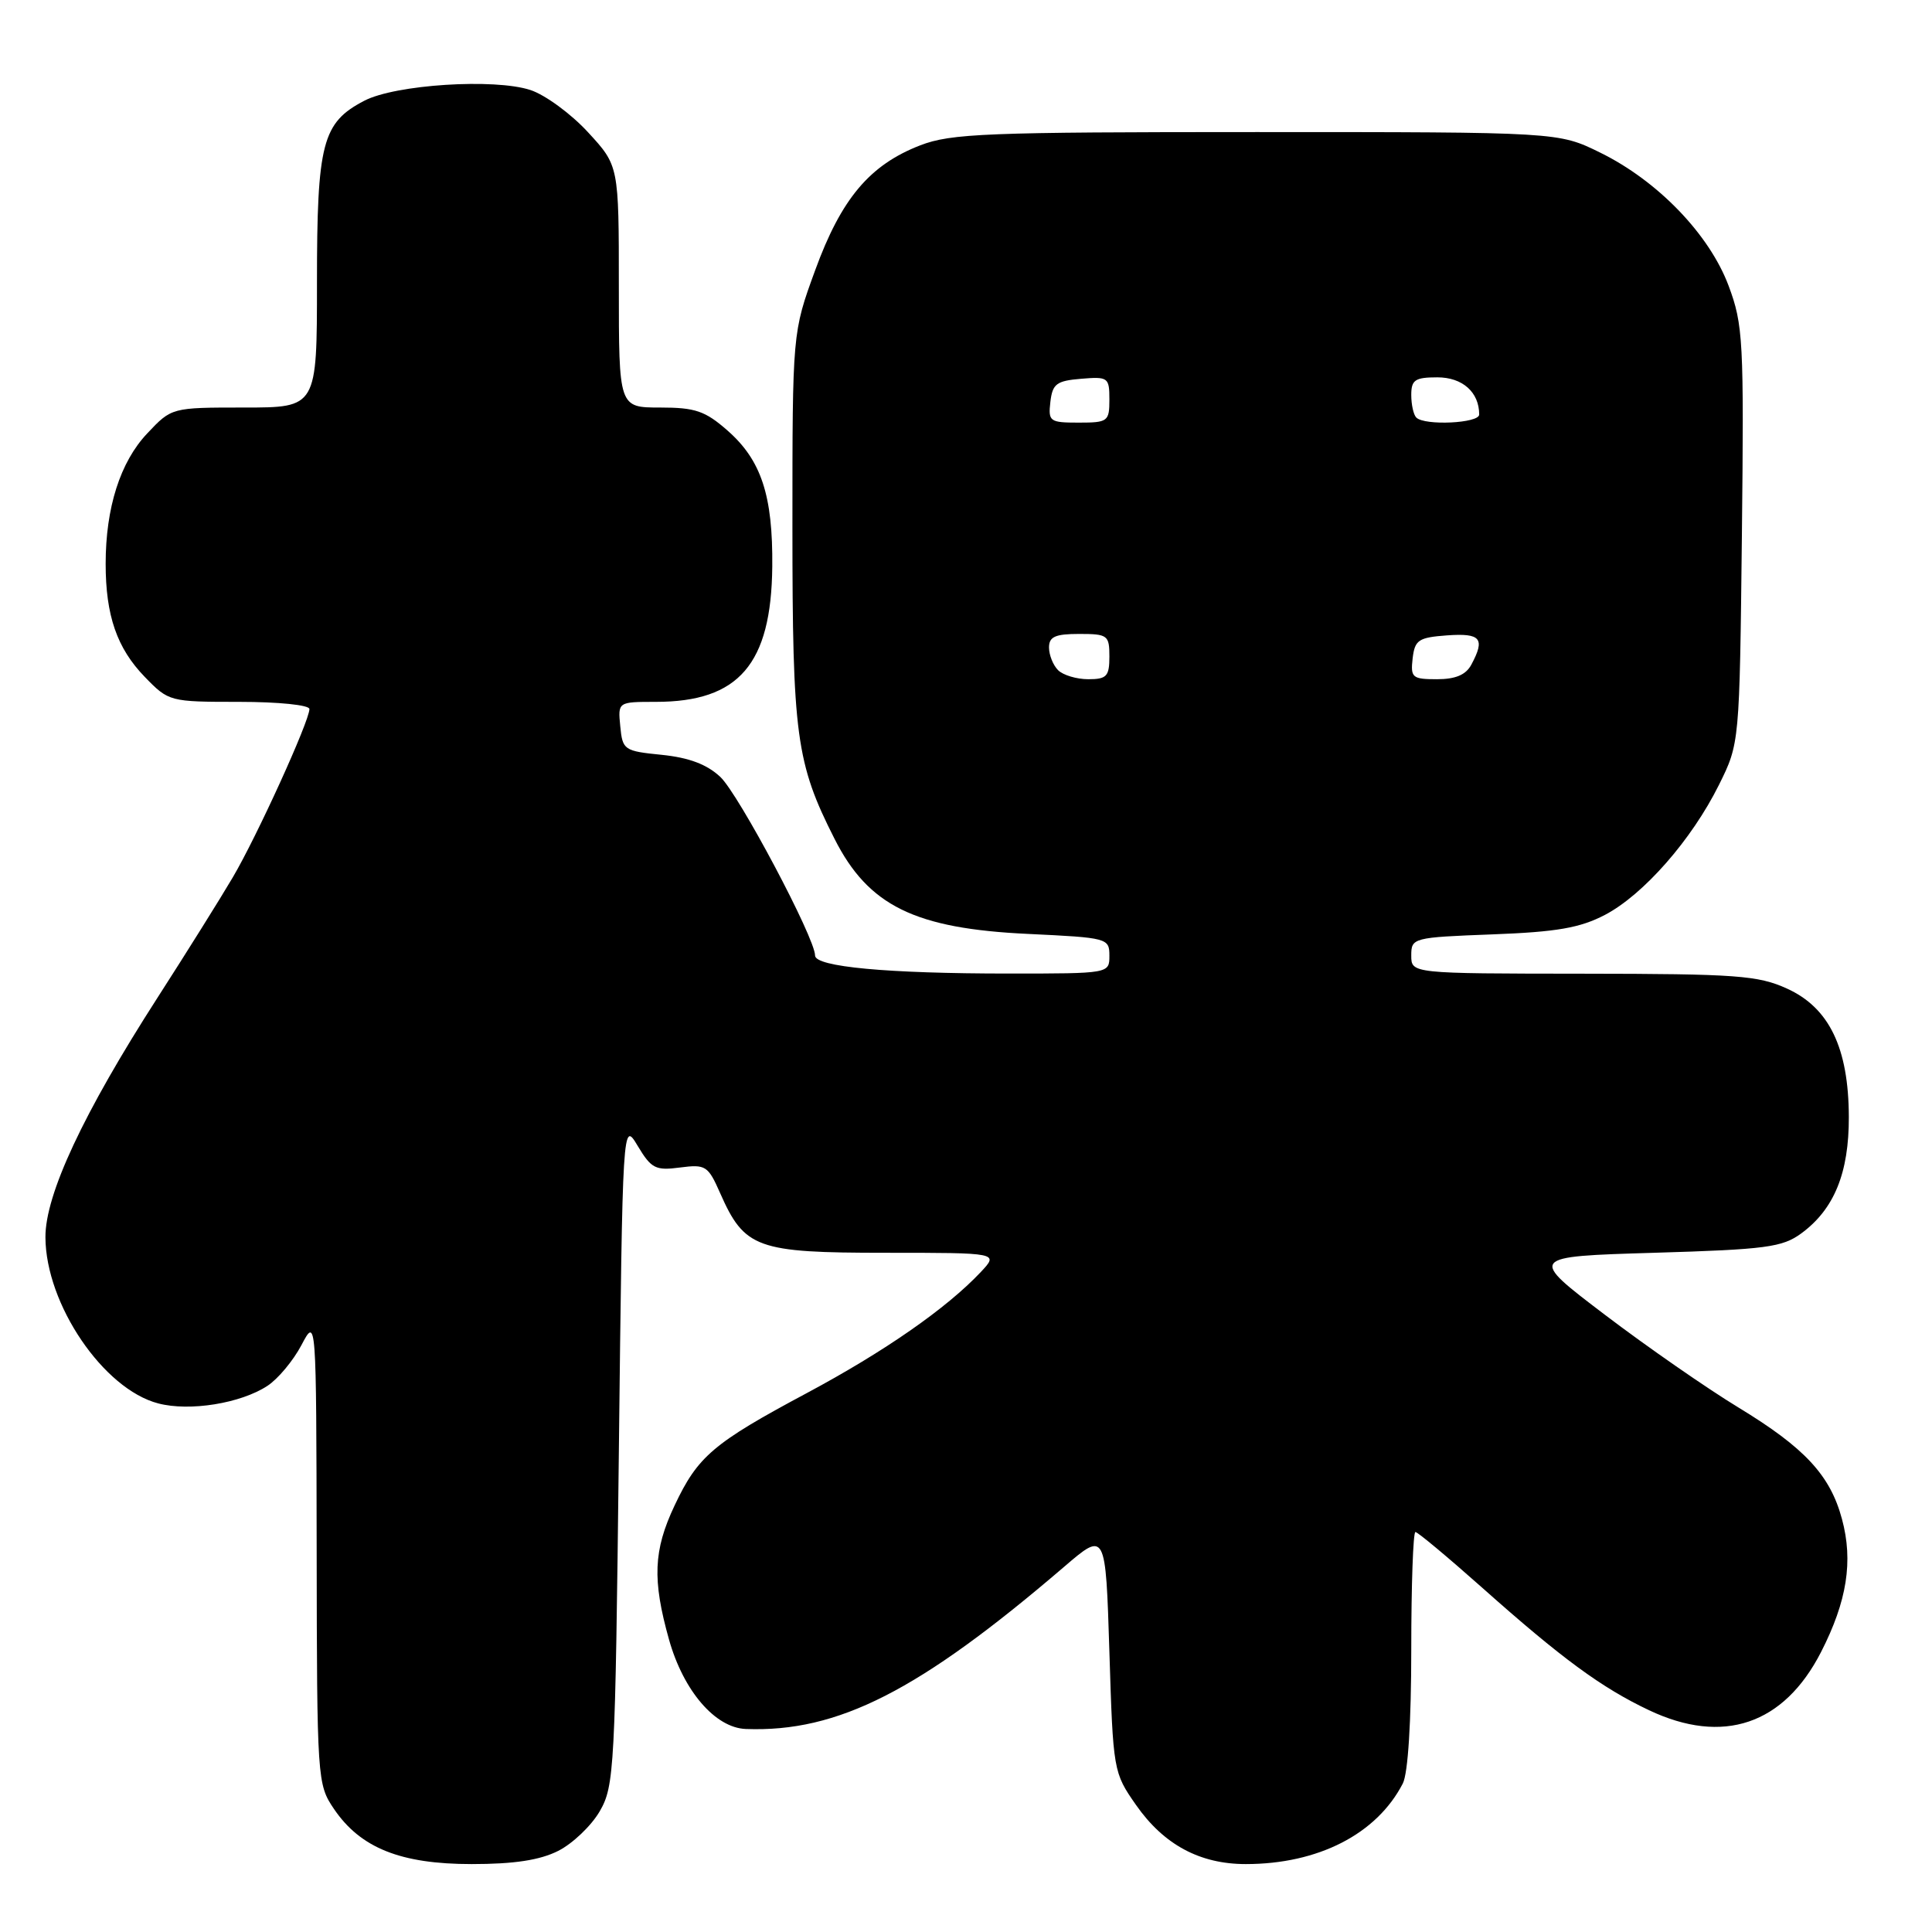 <?xml version="1.0" encoding="UTF-8" standalone="no"?>
<!DOCTYPE svg PUBLIC "-//W3C//DTD SVG 1.1//EN" "http://www.w3.org/Graphics/SVG/1.1/DTD/svg11.dtd" >
<svg xmlns="http://www.w3.org/2000/svg" xmlns:xlink="http://www.w3.org/1999/xlink" version="1.1" viewBox="0 0 256 256">
 <g >
 <path fill="currentColor"
d=" M 73.97 245.25 C 75.87 244.29 78.35 241.93 79.47 240.00 C 81.40 236.66 81.52 234.44 82.00 192.50 C 82.50 148.50 82.50 148.50 84.50 151.84 C 86.30 154.84 86.86 155.13 90.11 154.70 C 93.50 154.26 93.82 154.46 95.42 158.09 C 98.65 165.41 100.28 166.00 117.31 166.00 C 132.35 166.00 132.35 166.00 129.96 168.55 C 125.44 173.35 117.23 179.07 106.87 184.61 C 94.49 191.23 92.46 192.96 89.38 199.50 C 86.58 205.43 86.42 209.32 88.65 217.26 C 90.56 224.05 94.77 228.95 98.83 229.10 C 111.03 229.56 121.79 224.08 141.00 207.61 C 146.50 202.89 146.50 202.89 147.00 218.86 C 147.49 234.66 147.53 234.88 150.53 239.17 C 154.20 244.42 158.97 247.00 165.07 247.00 C 174.67 247.00 182.43 243.02 185.88 236.32 C 186.57 234.98 187.00 228.11 187.00 218.57 C 187.00 210.00 187.25 203.00 187.55 203.00 C 187.85 203.00 191.84 206.33 196.41 210.39 C 206.94 219.76 212.22 223.64 218.50 226.61 C 228.31 231.26 236.37 228.53 241.30 218.90 C 244.74 212.17 245.58 206.86 244.07 201.28 C 242.51 195.47 239.14 191.84 230.35 186.50 C 226.20 183.98 218.23 178.45 212.65 174.21 C 202.50 166.50 202.50 166.50 219.18 166.00 C 234.02 165.56 236.17 165.27 238.68 163.43 C 243.04 160.23 245.00 155.42 244.98 148.00 C 244.95 138.85 242.38 133.53 236.78 130.99 C 232.95 129.25 230.12 129.04 209.75 129.02 C 187.00 129.00 187.00 129.00 187.00 126.61 C 187.00 124.27 187.20 124.21 197.75 123.81 C 206.28 123.49 209.35 122.95 212.64 121.24 C 217.77 118.56 224.16 111.27 227.77 104.00 C 230.50 98.50 230.50 98.50 230.81 70.94 C 231.09 45.13 230.98 43.03 229.05 37.87 C 226.50 31.06 219.67 23.97 212.03 20.22 C 206.50 17.50 206.50 17.50 166.50 17.50 C 130.69 17.50 126.02 17.68 121.93 19.26 C 115.24 21.85 111.47 26.32 108.01 35.82 C 105.00 44.06 105.00 44.06 105.00 69.85 C 105.00 97.47 105.49 101.11 110.58 111.15 C 115.07 120.03 121.23 123.05 136.25 123.75 C 146.75 124.25 147.00 124.31 147.00 126.63 C 147.00 129.00 147.00 129.00 133.65 129.00 C 117.53 129.00 108.00 128.11 108.00 126.61 C 108.01 124.31 97.89 105.25 95.45 102.95 C 93.67 101.28 91.30 100.39 87.69 100.02 C 82.69 99.52 82.49 99.38 82.19 96.25 C 81.87 93.00 81.87 93.00 86.90 93.00 C 97.90 93.00 102.20 88.01 102.33 75.08 C 102.42 65.67 100.88 60.98 96.40 57.05 C 93.44 54.45 92.13 54.00 87.47 54.00 C 82.00 54.00 82.00 54.00 82.00 37.98 C 82.00 21.96 82.00 21.96 77.92 17.53 C 75.68 15.09 72.24 12.57 70.29 11.93 C 65.52 10.36 52.38 11.20 48.27 13.35 C 42.70 16.25 42.00 18.93 42.00 37.45 C 42.00 54.00 42.00 54.00 32.37 54.00 C 22.74 54.00 22.74 54.00 19.51 57.43 C 15.93 61.21 14.00 67.28 14.00 74.70 C 14.00 81.56 15.49 85.88 19.18 89.69 C 22.36 92.97 22.48 93.00 31.70 93.00 C 36.92 93.00 41.00 93.42 41.00 93.95 C 41.00 95.55 34.03 110.86 30.83 116.28 C 29.17 119.10 24.69 126.26 20.87 132.20 C 11.05 147.47 5.99 158.28 6.02 163.95 C 6.06 172.82 13.70 184.07 20.97 185.96 C 25.13 187.05 31.89 185.96 35.44 183.63 C 36.83 182.72 38.85 180.30 39.94 178.24 C 41.91 174.50 41.91 174.50 41.96 205.44 C 42.00 235.84 42.04 236.43 44.25 239.69 C 47.76 244.87 53.09 247.00 62.50 247.00 C 68.13 247.00 71.53 246.48 73.97 245.25 Z  M 140.20 88.80 C 139.54 88.14 139.00 86.79 139.00 85.80 C 139.00 84.37 139.81 84.00 143.00 84.00 C 146.78 84.00 147.00 84.17 147.00 87.00 C 147.00 89.62 146.64 90.00 144.20 90.00 C 142.66 90.00 140.86 89.46 140.20 88.80 Z  M 187.18 87.25 C 187.47 84.79 187.95 84.47 191.75 84.19 C 196.21 83.87 196.82 84.60 194.96 88.07 C 194.24 89.42 192.87 90.00 190.40 90.00 C 187.14 90.00 186.89 89.79 187.18 87.25 Z  M 139.18 53.25 C 139.46 50.86 139.99 50.46 143.25 50.19 C 146.83 49.89 147.00 50.01 147.00 52.94 C 147.00 55.85 146.80 56.00 142.93 56.00 C 139.09 56.00 138.88 55.85 139.18 53.25 Z  M 187.67 55.33 C 187.30 54.97 187.00 53.62 187.00 52.33 C 187.00 50.34 187.50 50.00 190.46 50.00 C 193.79 50.00 196.00 51.97 196.00 54.93 C 196.00 56.09 188.77 56.43 187.67 55.33 Z "/>
</g>
</svg>